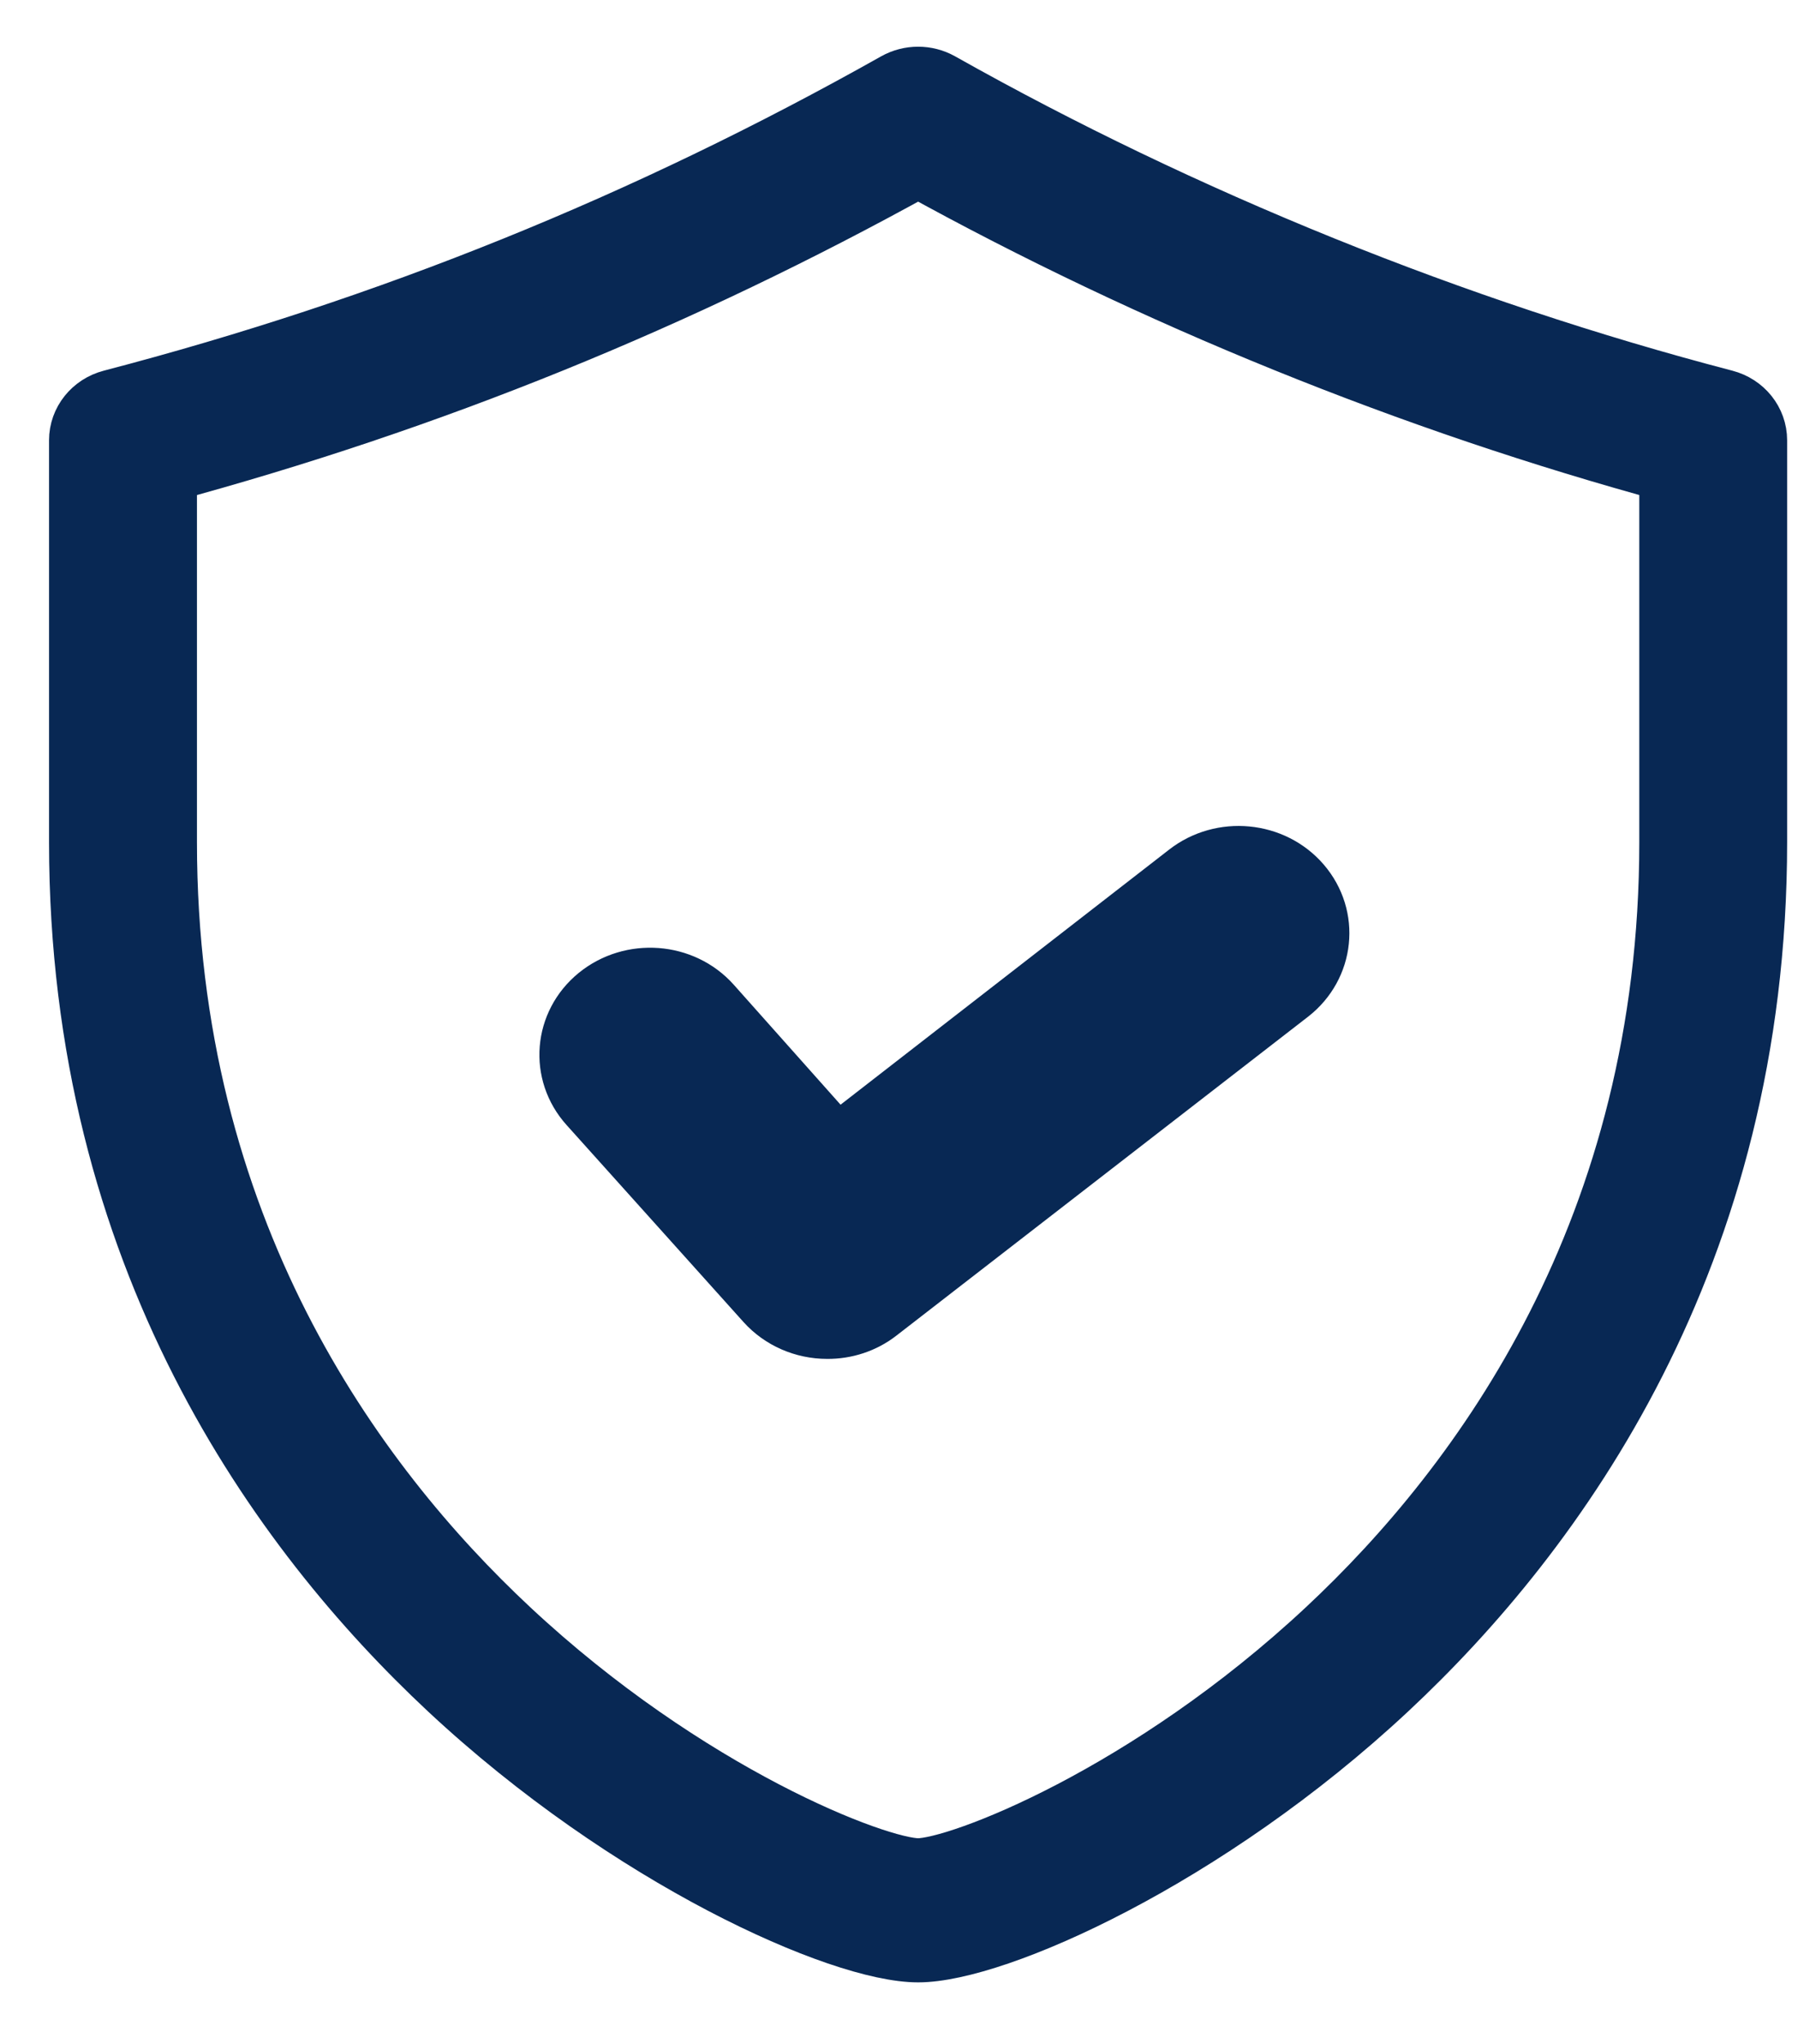<svg width="22" height="25" viewBox="0 0 22 25" fill="none" xmlns="http://www.w3.org/2000/svg">
    <path d="M21.096 4.921C17.794 4.059 14.472 2.716 11.491 1.038C11.332 0.949 11.136 0.949 10.977 1.038C7.909 2.764 4.767 4.034 1.371 4.921C1.152 4.978 1 5.168 1 5.385V10.302C1 15.365 3.451 18.717 5.506 20.637C7.72 22.704 10.298 23.847 11.234 23.847C12.17 23.847 14.748 22.704 16.961 20.637C19.017 18.717 21.467 15.365 21.467 10.302V5.385C21.467 5.168 21.315 4.978 21.096 4.921ZM20.458 10.302C20.458 15.031 18.172 18.158 16.254 19.949C14.078 21.982 11.751 22.884 11.234 22.884C10.717 22.884 8.389 21.982 6.213 19.949C4.295 18.158 2.01 15.031 2.01 10.302V5.75C5.257 4.872 8.281 3.645 11.234 2.01C14.113 3.602 17.288 4.889 20.458 5.75V10.302Z" fill="#082854" stroke="#082854" stroke-width="0.8"/>
    <path d="M8.679 12.31C8.337 11.928 7.735 11.884 7.334 12.21C6.933 12.537 6.887 13.111 7.229 13.492L9.395 15.903C9.577 16.105 9.842 16.221 10.121 16.221C10.339 16.223 10.552 16.153 10.722 16.021L15.761 12.119C16.169 11.8 16.229 11.226 15.894 10.836C15.56 10.447 14.957 10.39 14.549 10.709L10.235 14.057L8.679 12.31Z" fill="#082854" stroke="#082854" stroke-width="0.8"/>
</svg>

